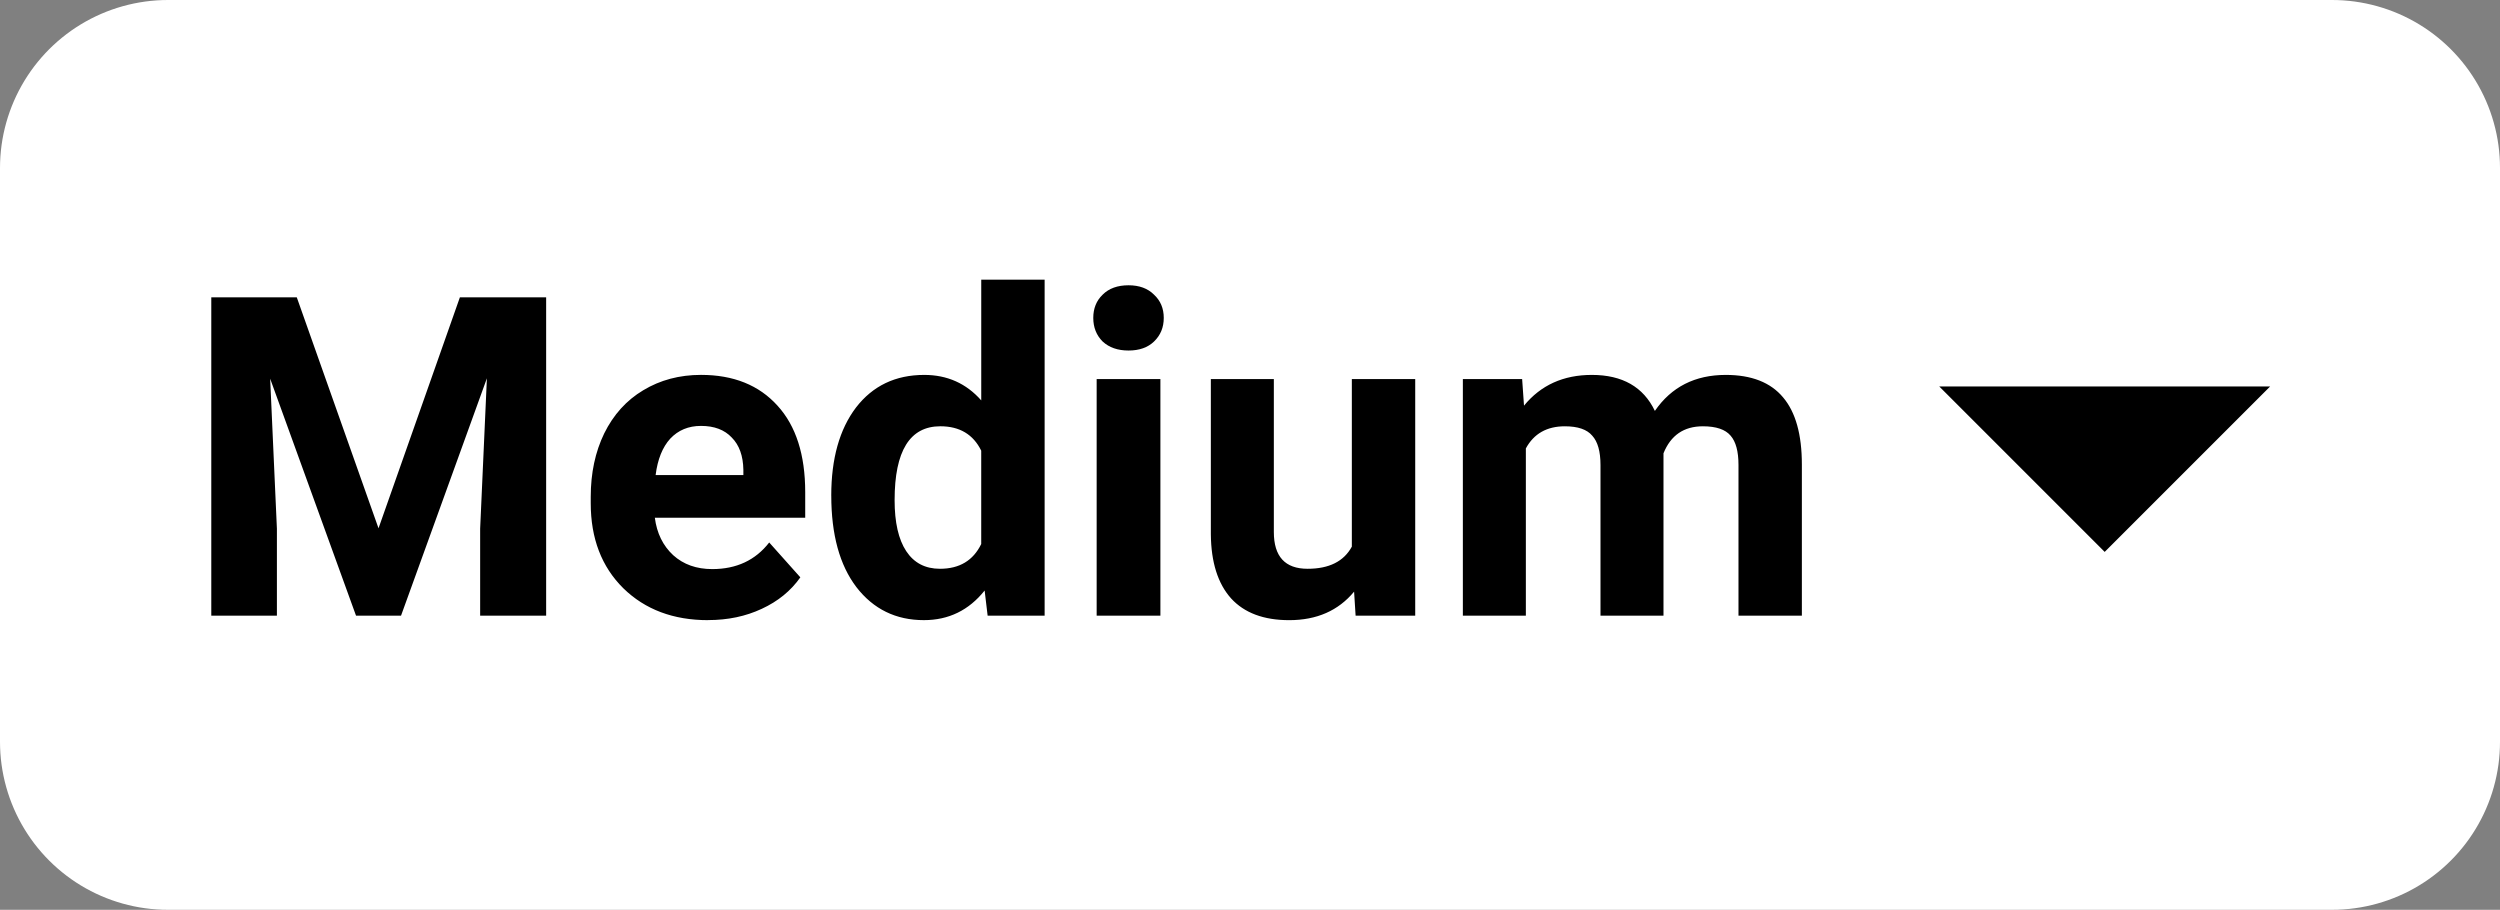 <svg version="1.1" xmlns="http://www.w3.org/2000/svg" xmlns:xlink="http://www.w3.org/1999/xlink" width="104.171" height="37.91" viewBox="0,0,104.171,37.91"><rect x="0" y="0" width="104.171" height="37.91" fill="#808080" stroke="none"/><g transform="translate(-187.914,-161.045)"><g data-paper-data="{&quot;isPaintingLayer&quot;:true}" fill-rule="nonzero" stroke-miterlimit="10" stroke-dasharray="" stroke-dashoffset="0" style="mix-blend-mode: normal"><path d="M194.914,191.955v-23.91h90.171v23.91z" data-paper-data="{&quot;zoomLevel&quot;:1.5487}" fill="#ffffff" stroke="#ffffff" stroke-width="14" stroke-linecap="butt" stroke-linejoin="round"/><path d="M275.613,184.042l-6.893,-6.893h13.786z" fill="#000000" stroke="none" stroke-width="0" stroke-linecap="butt" stroke-linejoin="miter"/><path d="M200.28,173.433l3.406,9.625l3.391,-9.625h3.594v13.266h-2.75v-3.625l0.281,-6.266l-3.578,9.891h-1.875l-3.578,-9.875l0.281,6.25v3.625h-2.734v-13.266zM217.419,186.886c-1.448,0 -2.625,-0.443 -3.531,-1.328c-0.906,-0.896 -1.359,-2.078 -1.359,-3.547v-0.266c0,-0.99 0.188,-1.87 0.562,-2.641c0.385,-0.781 0.927,-1.38 1.625,-1.797c0.708,-0.427 1.51,-0.641 2.406,-0.641c1.354,0 2.417,0.427 3.188,1.281c0.771,0.844 1.156,2.047 1.156,3.609v1.062h-6.266c0.083,0.646 0.339,1.167 0.766,1.562c0.427,0.385 0.969,0.578 1.625,0.578c1.01,0 1.802,-0.37 2.375,-1.109l1.297,1.453c-0.396,0.562 -0.932,1 -1.609,1.312c-0.667,0.312 -1.411,0.469 -2.234,0.469zM217.123,178.792c-0.521,0 -0.948,0.177 -1.281,0.531c-0.323,0.354 -0.526,0.859 -0.609,1.516h3.656v-0.219c-0.01,-0.583 -0.172,-1.031 -0.484,-1.344c-0.302,-0.323 -0.729,-0.484 -1.281,-0.484zM222.551,181.698c0,-1.542 0.344,-2.766 1.031,-3.672c0.698,-0.906 1.646,-1.359 2.844,-1.359c0.958,0 1.75,0.354 2.375,1.062v-5.031h2.641v14h-2.375l-0.125,-1.047c-0.656,0.823 -1.5,1.234 -2.531,1.234c-1.167,0 -2.104,-0.458 -2.812,-1.375c-0.698,-0.917 -1.047,-2.188 -1.047,-3.812zM225.191,181.886c0,0.927 0.161,1.635 0.484,2.125c0.323,0.49 0.792,0.734 1.406,0.734c0.812,0 1.385,-0.344 1.719,-1.031v-3.891c-0.333,-0.677 -0.901,-1.016 -1.703,-1.016c-1.271,0 -1.906,1.026 -1.906,3.078zM236.266,186.698h-2.656v-9.859h2.656zM233.469,174.292c0,-0.396 0.13,-0.719 0.391,-0.969c0.26,-0.26 0.62,-0.391 1.078,-0.391c0.448,0 0.802,0.13 1.062,0.391c0.271,0.25 0.406,0.573 0.406,0.969c0,0.396 -0.135,0.724 -0.406,0.984c-0.26,0.25 -0.615,0.375 -1.062,0.375c-0.448,0 -0.807,-0.125 -1.078,-0.375c-0.26,-0.26 -0.391,-0.589 -0.391,-0.984zM244.337,185.698c-0.656,0.792 -1.557,1.188 -2.703,1.188c-1.062,0 -1.87,-0.302 -2.422,-0.906c-0.552,-0.615 -0.833,-1.505 -0.844,-2.672v-6.469h2.625v6.375c0,1.021 0.469,1.531 1.406,1.531c0.896,0 1.51,-0.307 1.844,-0.922v-6.984h2.641v9.859h-2.484zM251.339,176.839l0.078,1.109c0.698,-0.854 1.641,-1.281 2.828,-1.281c1.271,0 2.146,0.5 2.625,1.5c0.688,-1 1.672,-1.5 2.953,-1.5c1.073,0 1.87,0.312 2.391,0.938c0.521,0.615 0.781,1.547 0.781,2.797v6.297h-2.641v-6.281c0,-0.562 -0.109,-0.969 -0.328,-1.219c-0.219,-0.26 -0.604,-0.391 -1.156,-0.391c-0.792,0 -1.339,0.375 -1.641,1.125v6.766h-2.625v-6.281c0,-0.562 -0.115,-0.969 -0.344,-1.219c-0.219,-0.26 -0.599,-0.391 -1.141,-0.391c-0.75,0 -1.292,0.307 -1.625,0.922v6.969h-2.625v-9.859z" fill="#000000" stroke="none" stroke-width="1" stroke-linecap="square" stroke-linejoin="miter"/></g></g></svg>